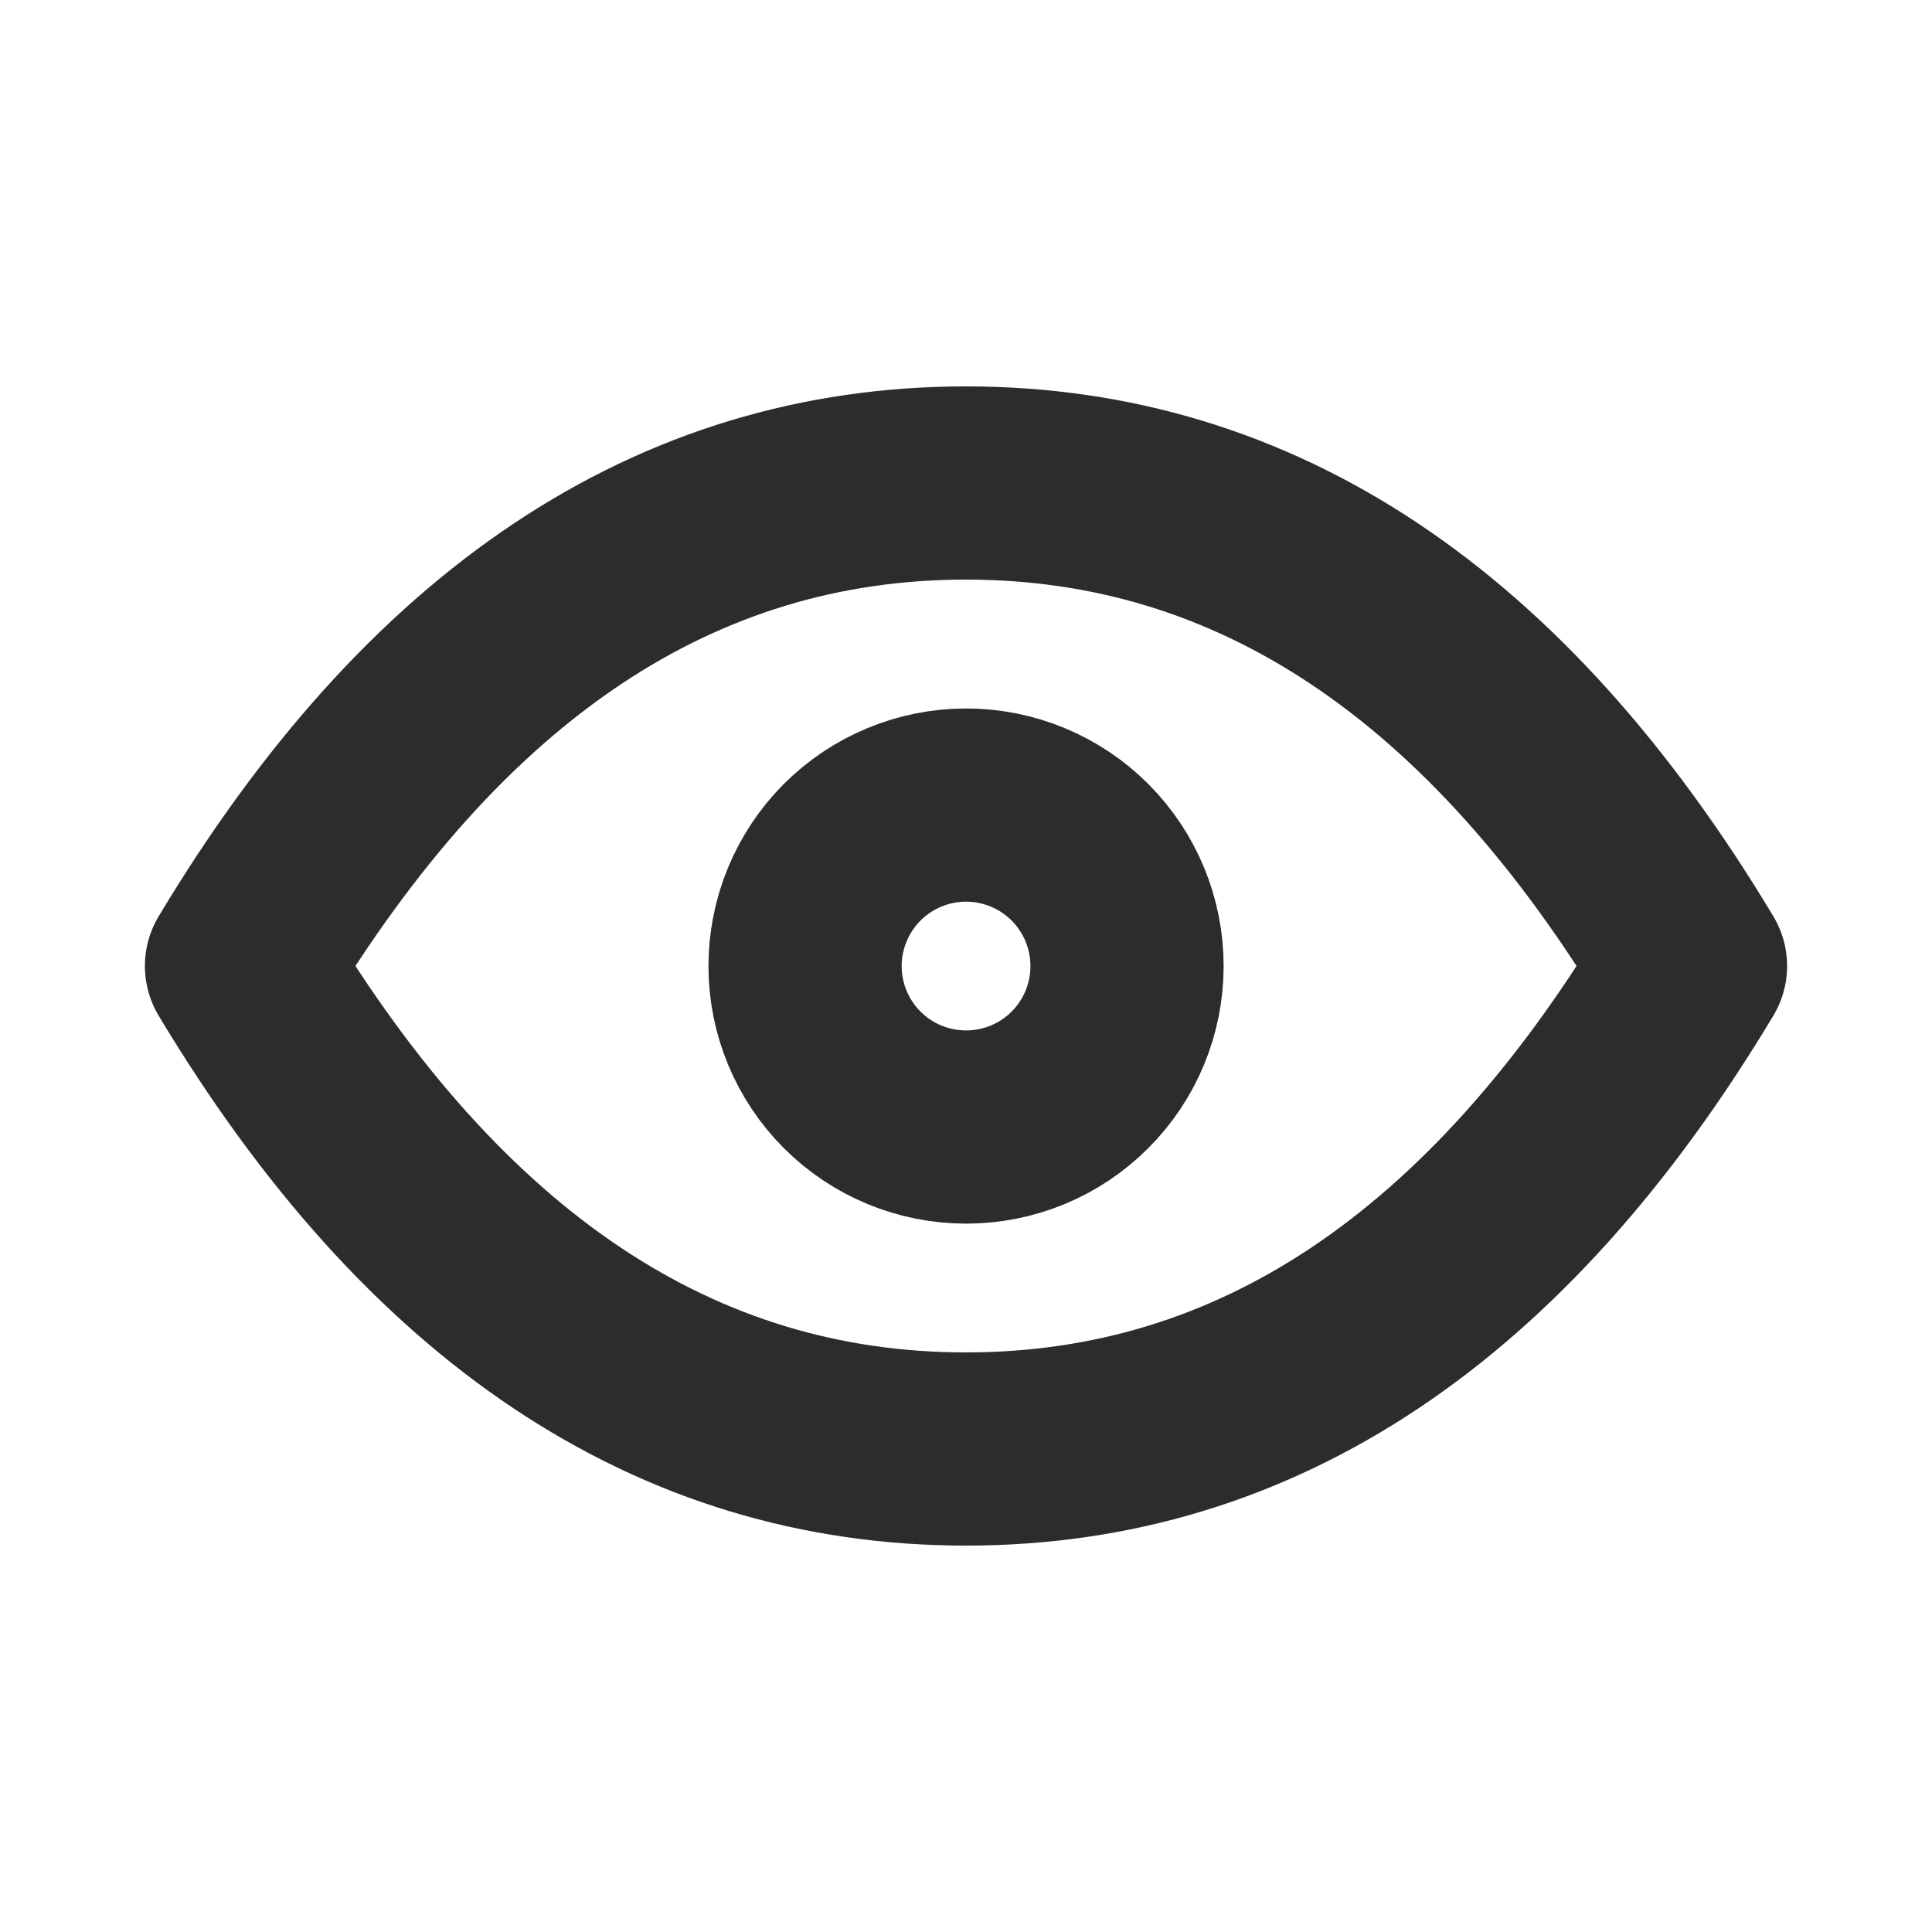 <svg width="20" height="20" viewBox="0 0 20 20" fill="none" xmlns="http://www.w3.org/2000/svg">
<path d="M8.334 10.001C8.334 10.443 8.51 10.867 8.822 11.179C9.135 11.492 9.559 11.667 10.001 11.667C10.443 11.667 10.867 11.492 11.179 11.179C11.492 10.867 11.667 10.443 11.667 10.001C11.667 9.559 11.492 9.135 11.179 8.822C10.867 8.51 10.443 8.334 10.001 8.334C9.559 8.334 9.135 8.51 8.822 8.822C8.51 9.135 8.334 9.559 8.334 10.001Z" stroke="#2C2C2C" stroke-width="2" stroke-linecap="round" stroke-linejoin="round"/>
<path d="M17.5 10C15.5 13.333 13 15 10 15C7 15 4.5 13.333 2.5 10C4.5 6.667 7 5 10 5C13 5 15.5 6.667 17.5 10Z" stroke="#2C2C2C" stroke-width="2" stroke-linecap="round" stroke-linejoin="round"/>
</svg>
